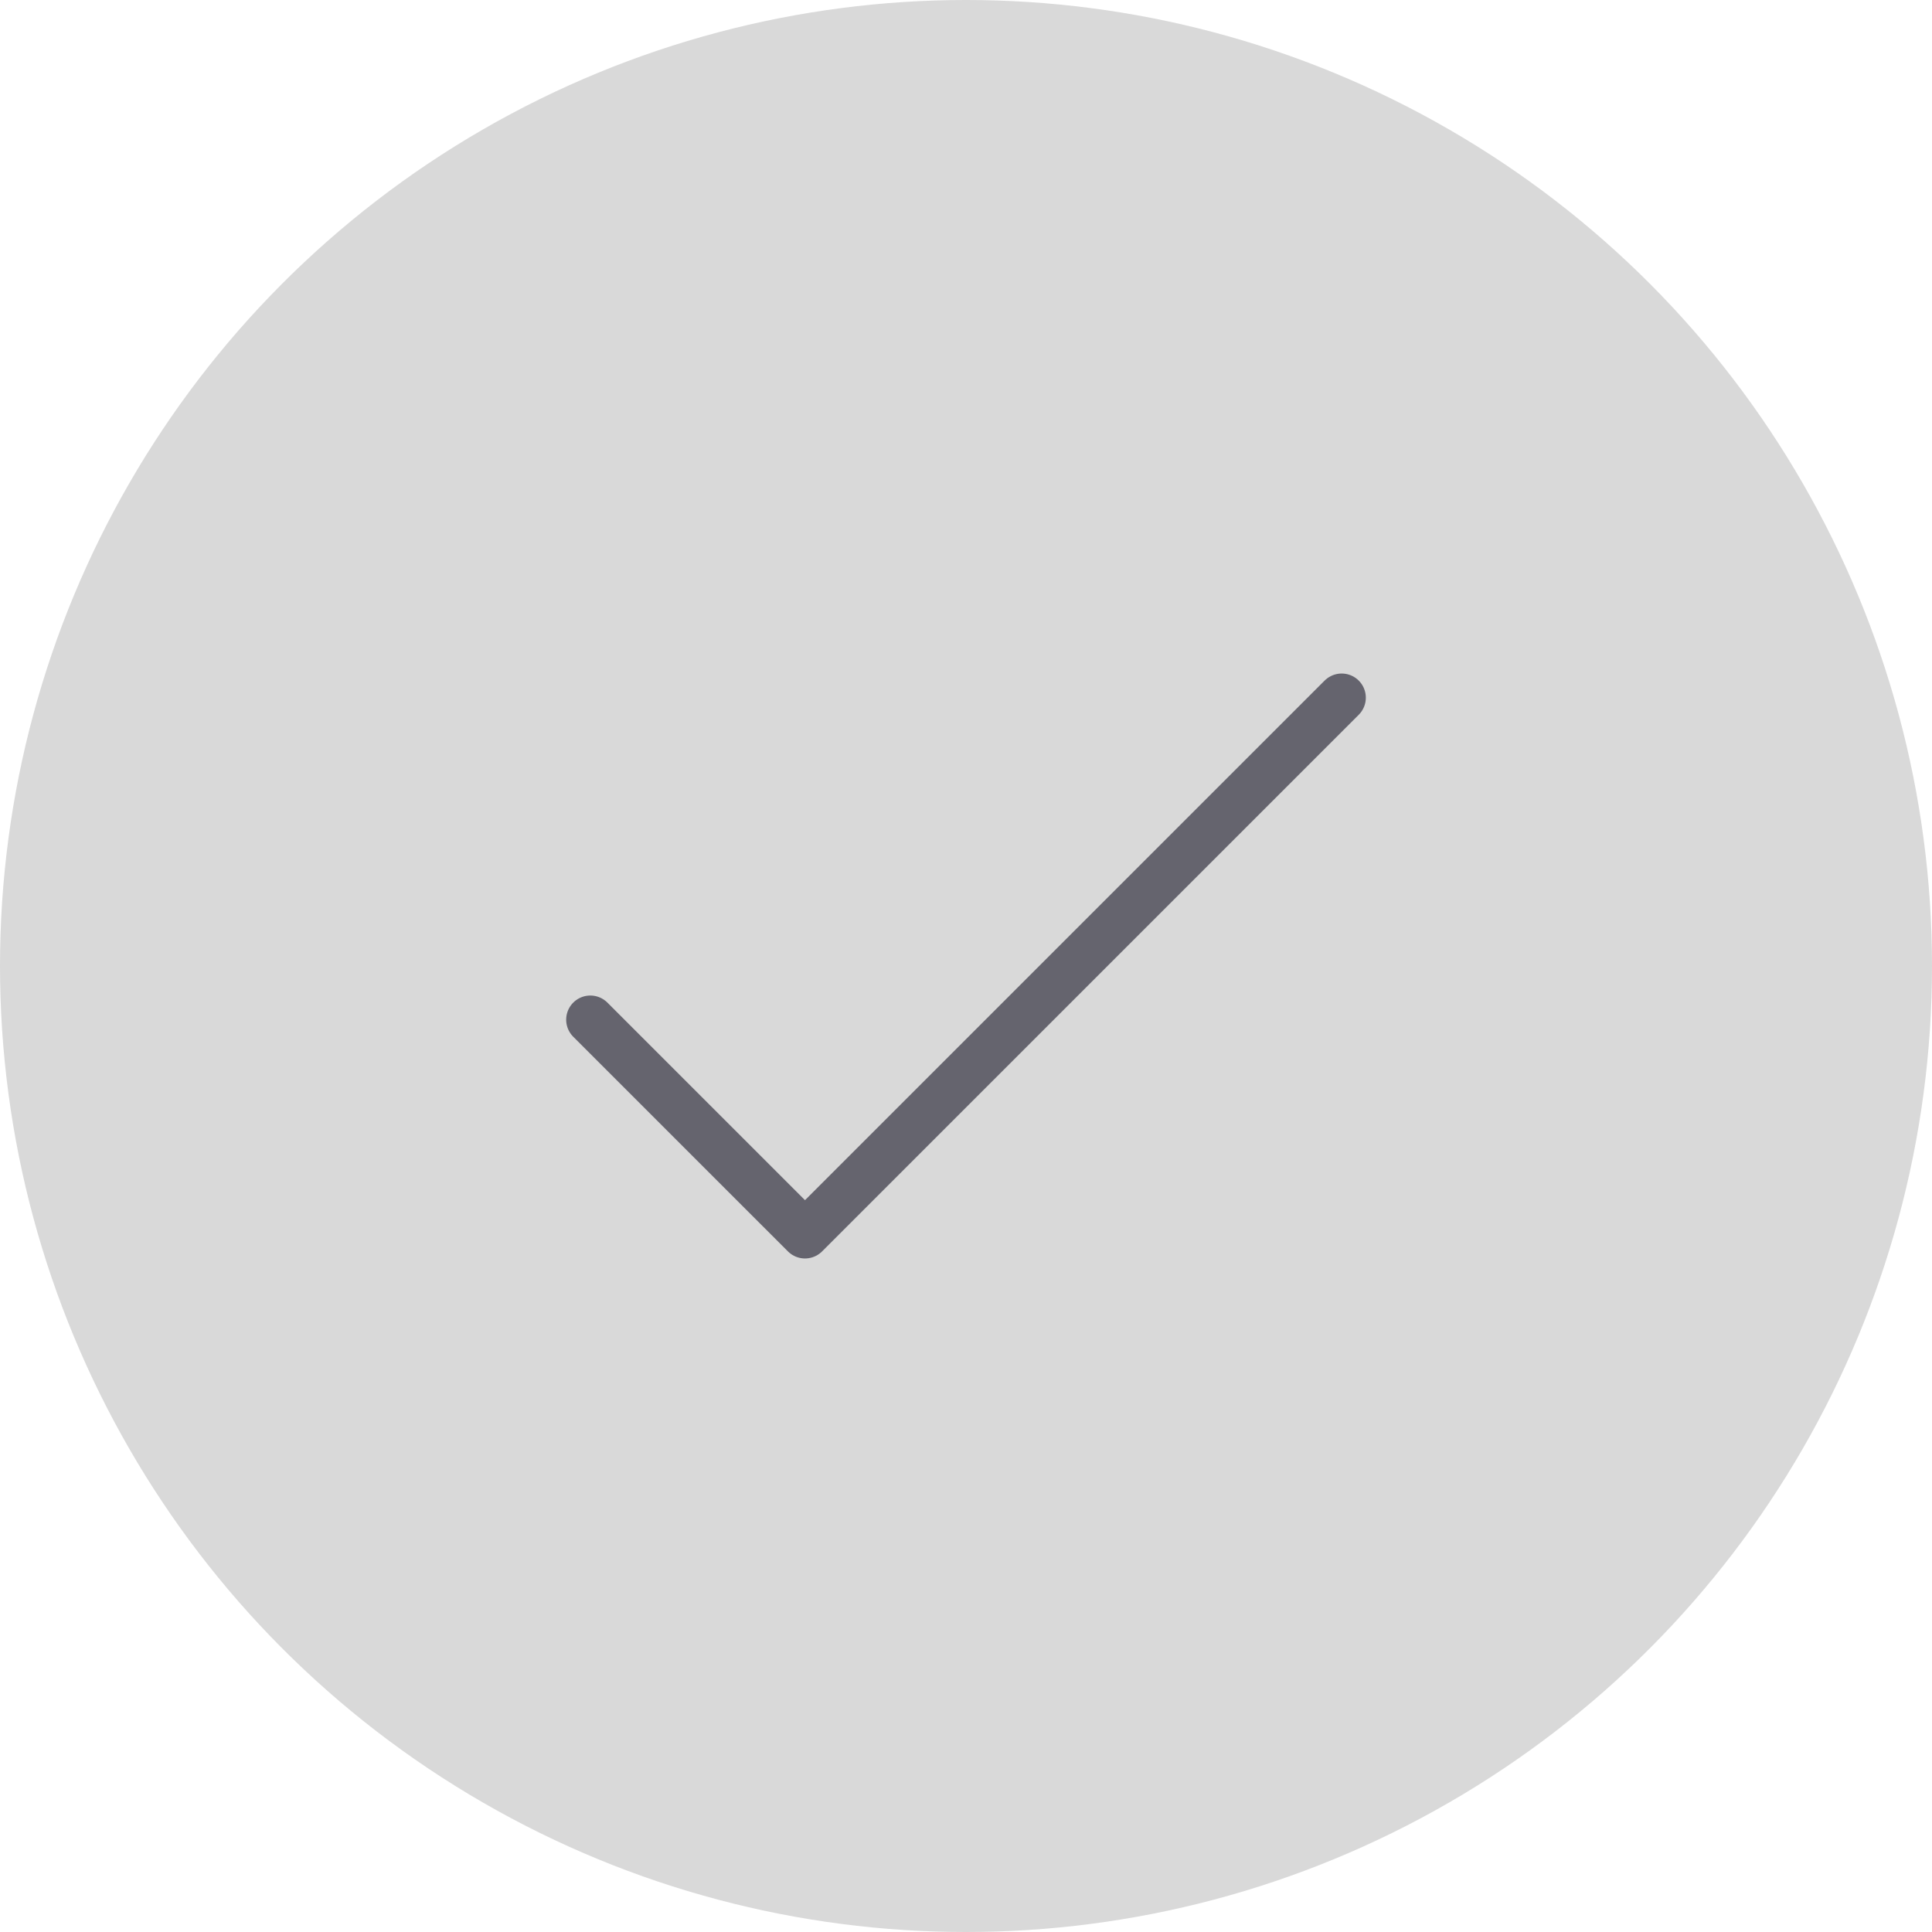 <svg width="60" height="60" viewBox="0 0 60 60" fill="none" xmlns="http://www.w3.org/2000/svg">
<circle cx="30" cy="30" r="30" fill="#D9D9D9"/>
<path d="M18.333 31.667L25 38.333L41.667 21.667" stroke="#65646E" stroke-width="1.5" stroke-linecap="round" stroke-linejoin="round"/>
</svg>
